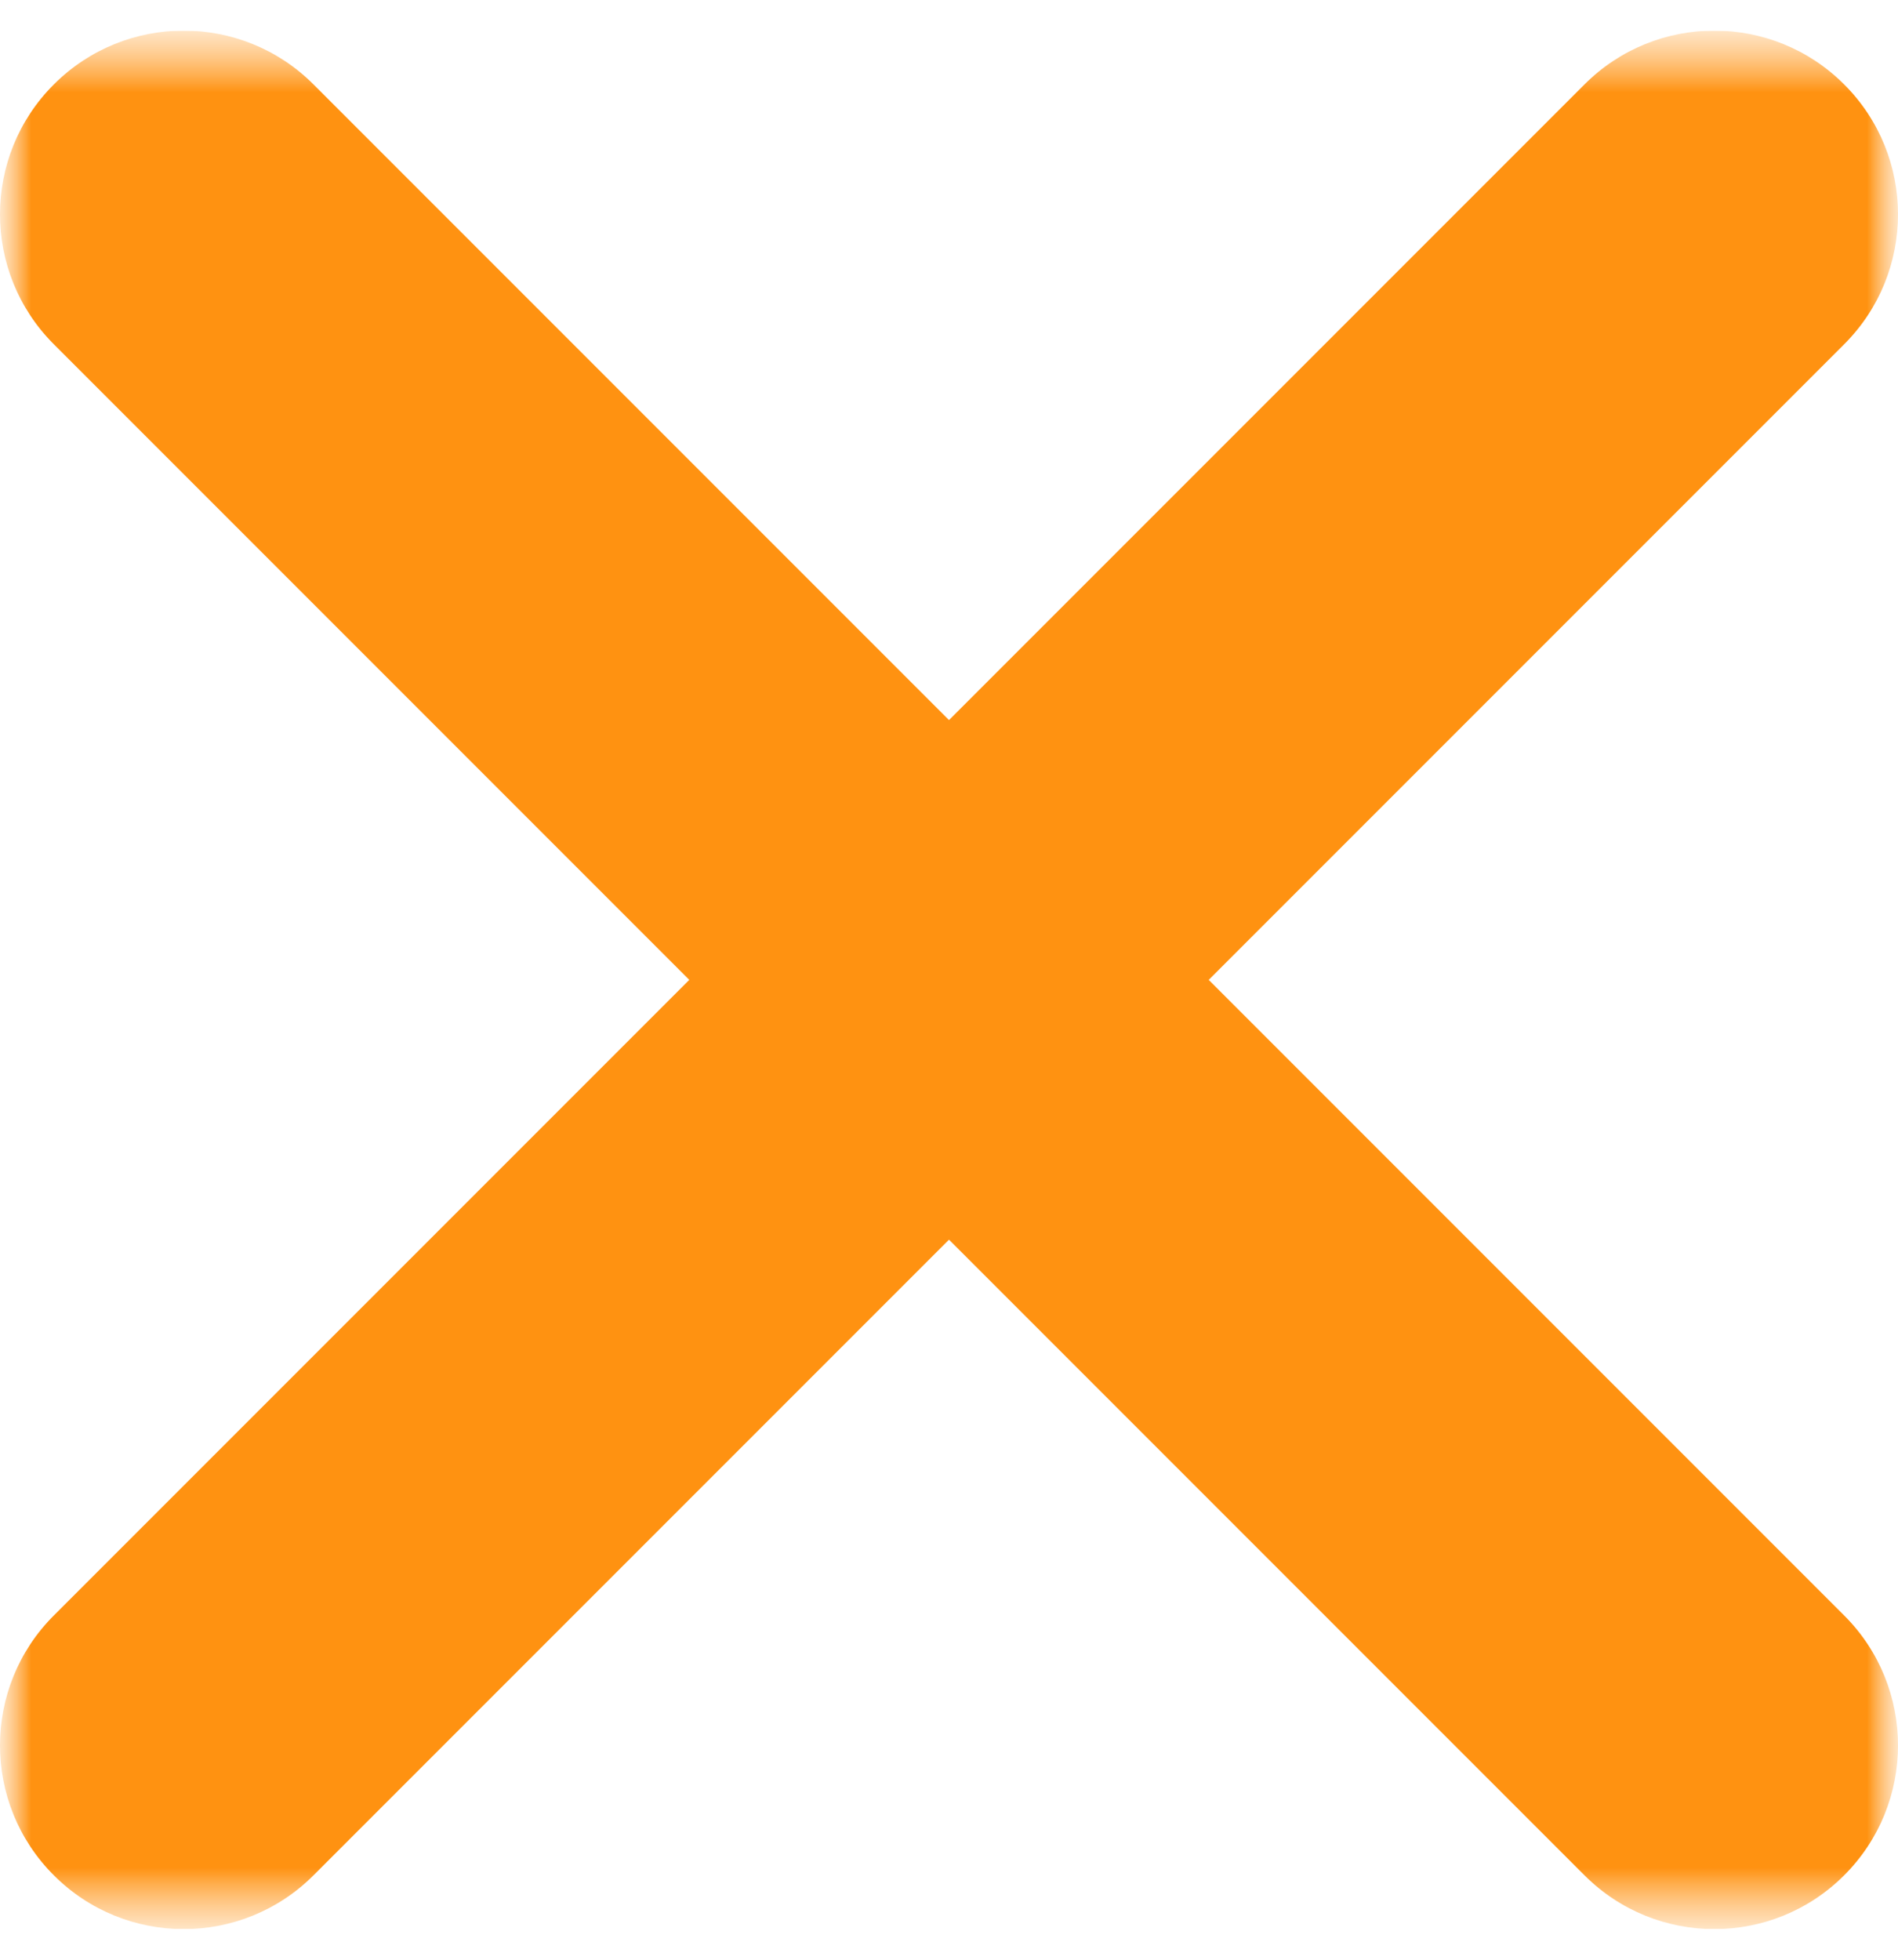 <svg width="31" height="32" viewBox="0 0 31 32" fill="none" xmlns="http://www.w3.org/2000/svg">
<g clip-path="url(#clip0_280_12)">
<mask id="mask0_280_12" style="mask-type:luminance" maskUnits="userSpaceOnUse" x="0" y="0" width="31" height="32">
<path d="M31 0.5H0V31.5H31V0.5Z" fill="white"/>
</mask>
<g mask="url(#mask0_280_12)">
<mask id="mask1_280_12" style="mask-type:luminance" maskUnits="userSpaceOnUse" x="0" y="0" width="31" height="32">
<path d="M31 0.5H0V31.5H31V0.5Z" fill="white"/>
</mask>
<g mask="url(#mask1_280_12)">
<path d="M25.879 30.621C27.05 31.793 28.95 31.793 30.121 30.621C31.293 29.45 31.293 27.55 30.121 26.379L25.879 30.621ZM5.121 1.379C3.95 0.207 2.05 0.207 0.879 1.379C-0.293 2.55 -0.293 4.45 0.879 5.621L5.121 1.379ZM30.121 5.621C31.293 4.45 31.293 2.55 30.121 1.379C28.95 0.207 27.05 0.207 25.879 1.379L30.121 5.621ZM0.879 26.379C-0.293 27.55 -0.293 29.45 0.879 30.621C2.05 31.793 3.95 31.793 5.121 30.621L0.879 26.379ZM30.121 26.379L17.621 13.879L13.379 18.121L25.879 30.621L30.121 26.379ZM17.621 13.879L5.121 1.379L0.879 5.621L13.379 18.121L17.621 13.879ZM17.621 18.121L30.121 5.621L25.879 1.379L13.379 13.879L17.621 18.121ZM13.379 13.879L0.879 26.379L5.121 30.621L17.621 18.121L13.379 13.879Z" fill="#FF9211"/>
</g>
</g>
</g>
<defs>
<clipPath id="clip0_280_12">
<rect width="31" height="31" fill="white" transform="translate(0 0.5)"/>
</clipPath>
</defs>
</svg>
